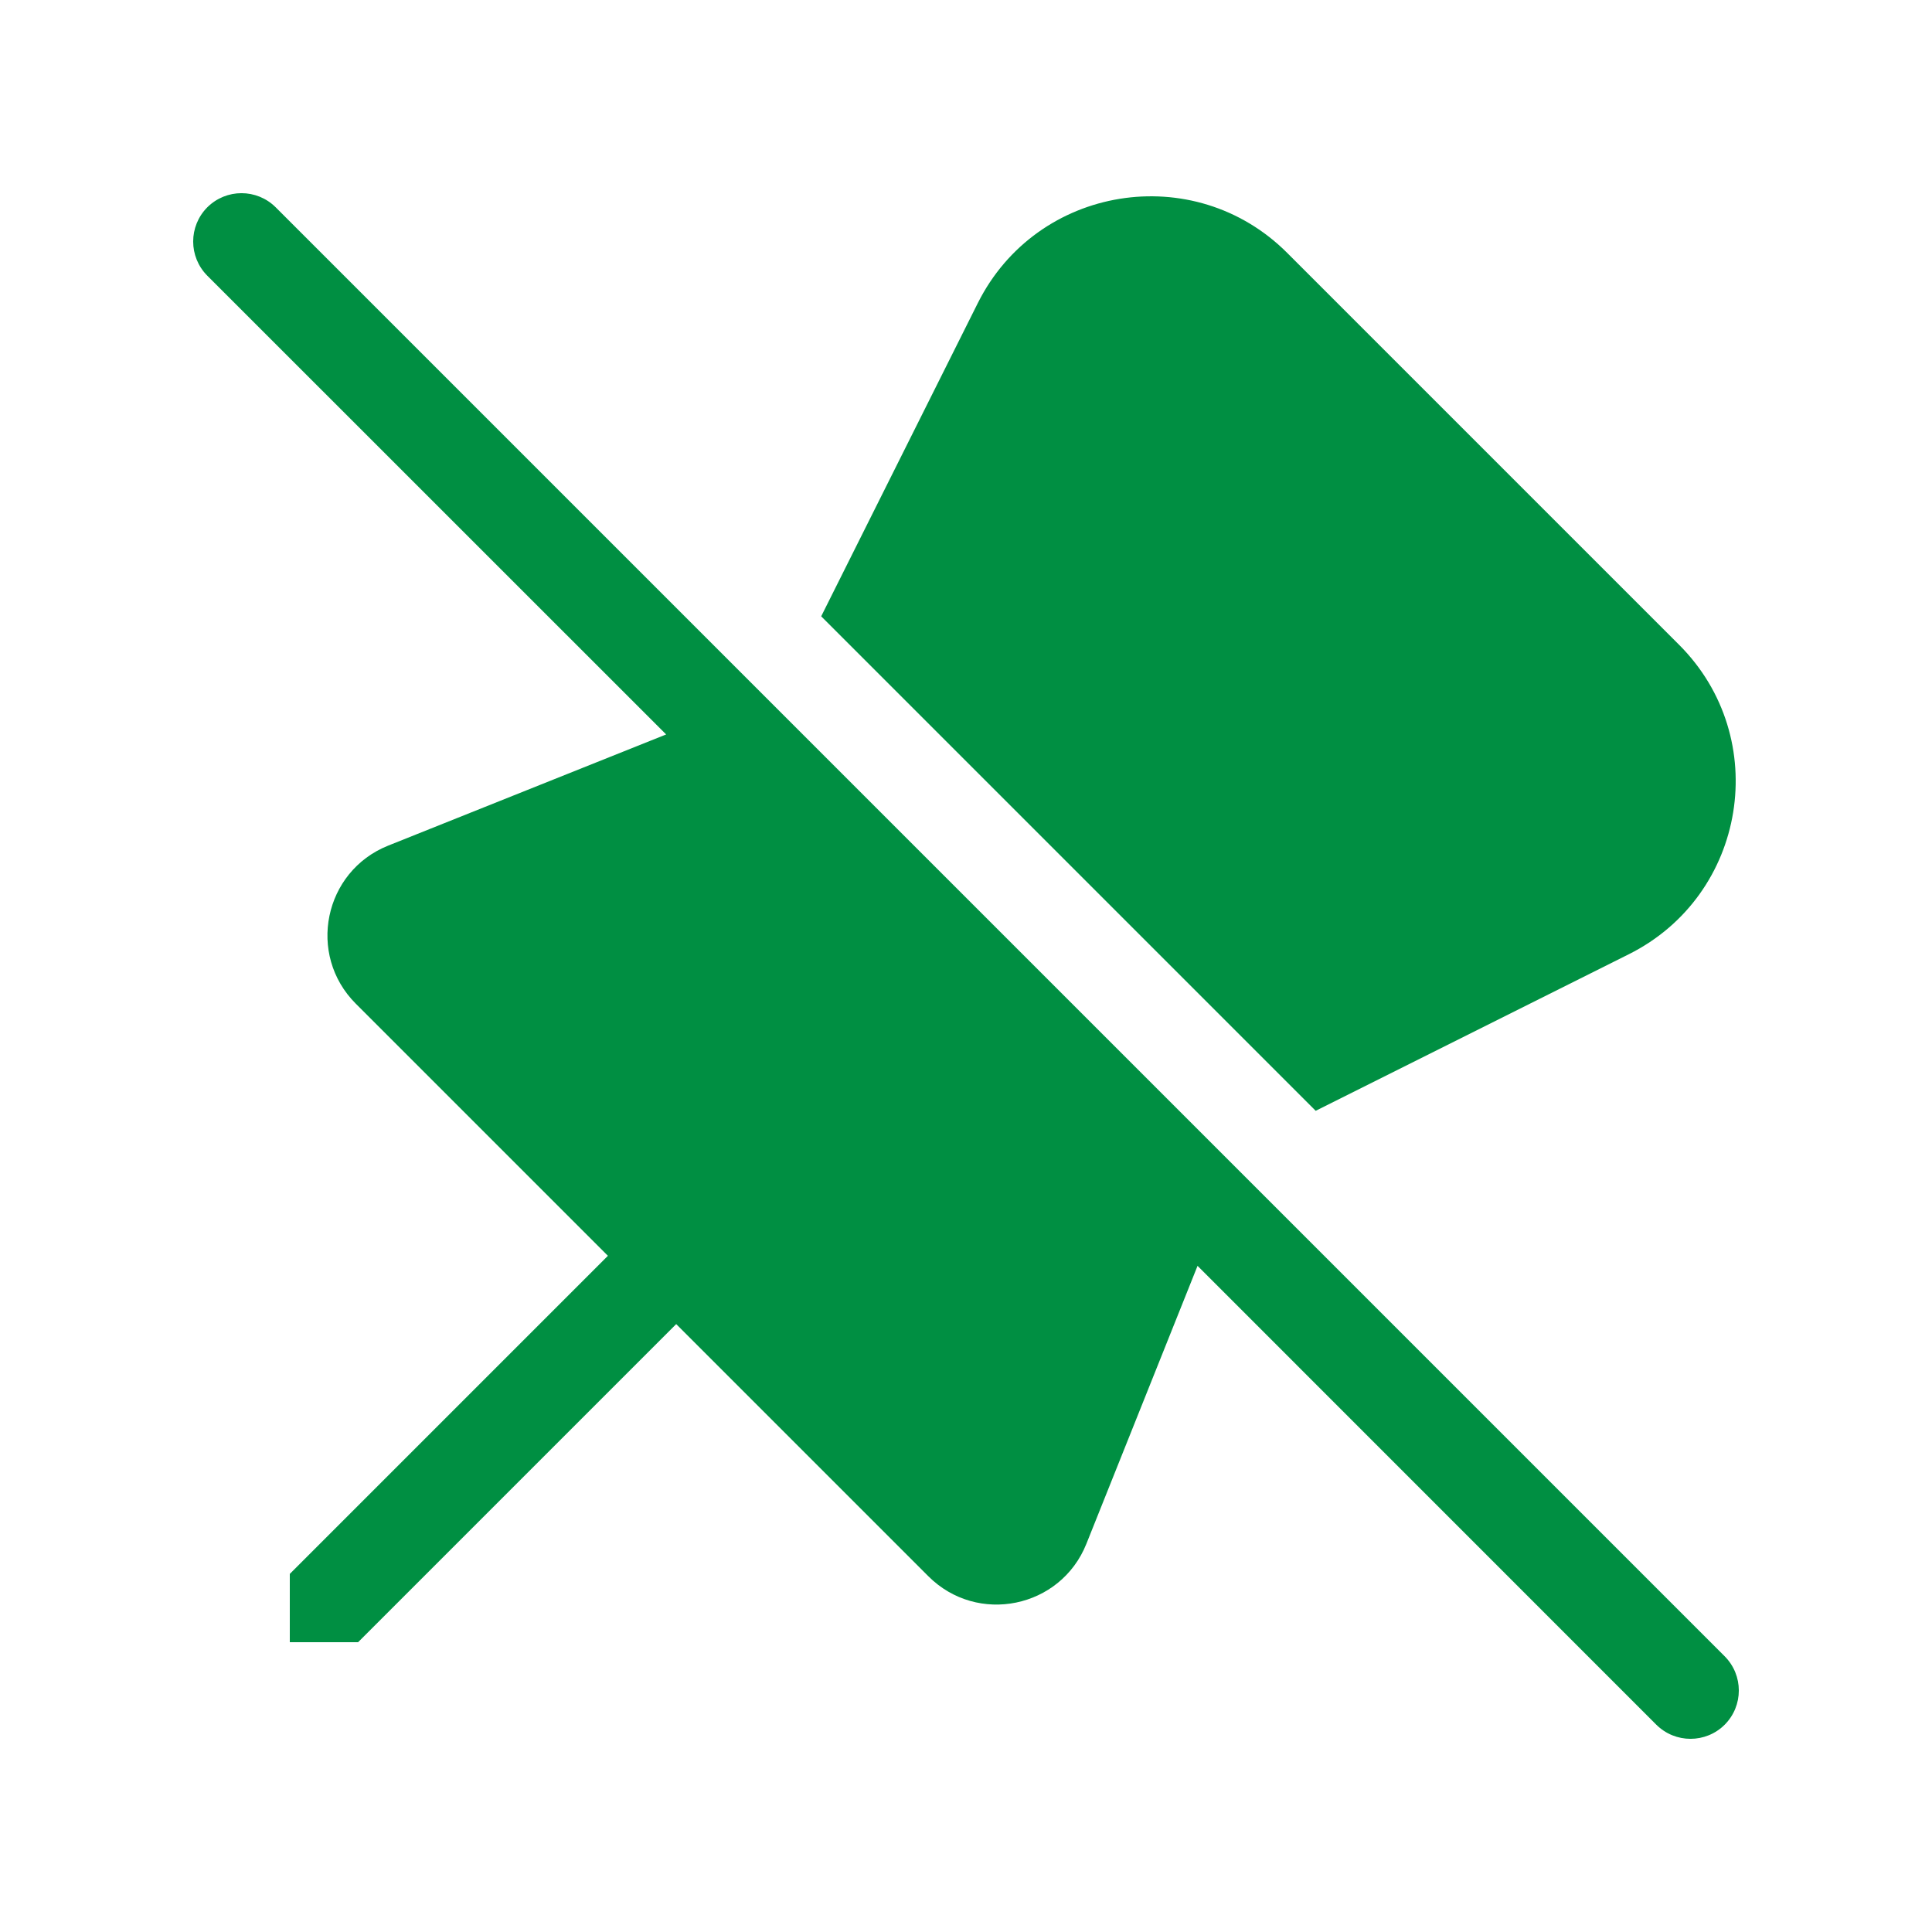 <svg width="20" height="20" viewBox="0 0 20 20" fill="none" xmlns="http://www.w3.org/2000/svg">
<path d="M2.854 2.146C2.658 1.951 2.342 1.951 2.146 2.146C1.951 2.342 1.951 2.658 2.146 2.854L6.896 7.603L4.018 8.754C3.352 9.021 3.175 9.882 3.683 10.39L6.293 13L3 16.293V17H3.707L7 13.707L9.61 16.317C10.118 16.825 10.979 16.648 11.246 15.982L12.397 13.104L17.146 17.854C17.342 18.049 17.658 18.049 17.854 17.854C18.049 17.658 18.049 17.342 17.854 17.146L2.854 2.146ZM16.862 9.878L13.62 11.499L8.501 6.38L10.122 3.138C10.733 1.917 12.36 1.653 13.325 2.618L17.382 6.675C18.347 7.64 18.083 9.267 16.862 9.878Z" fill="#008F42"/>
</svg>
